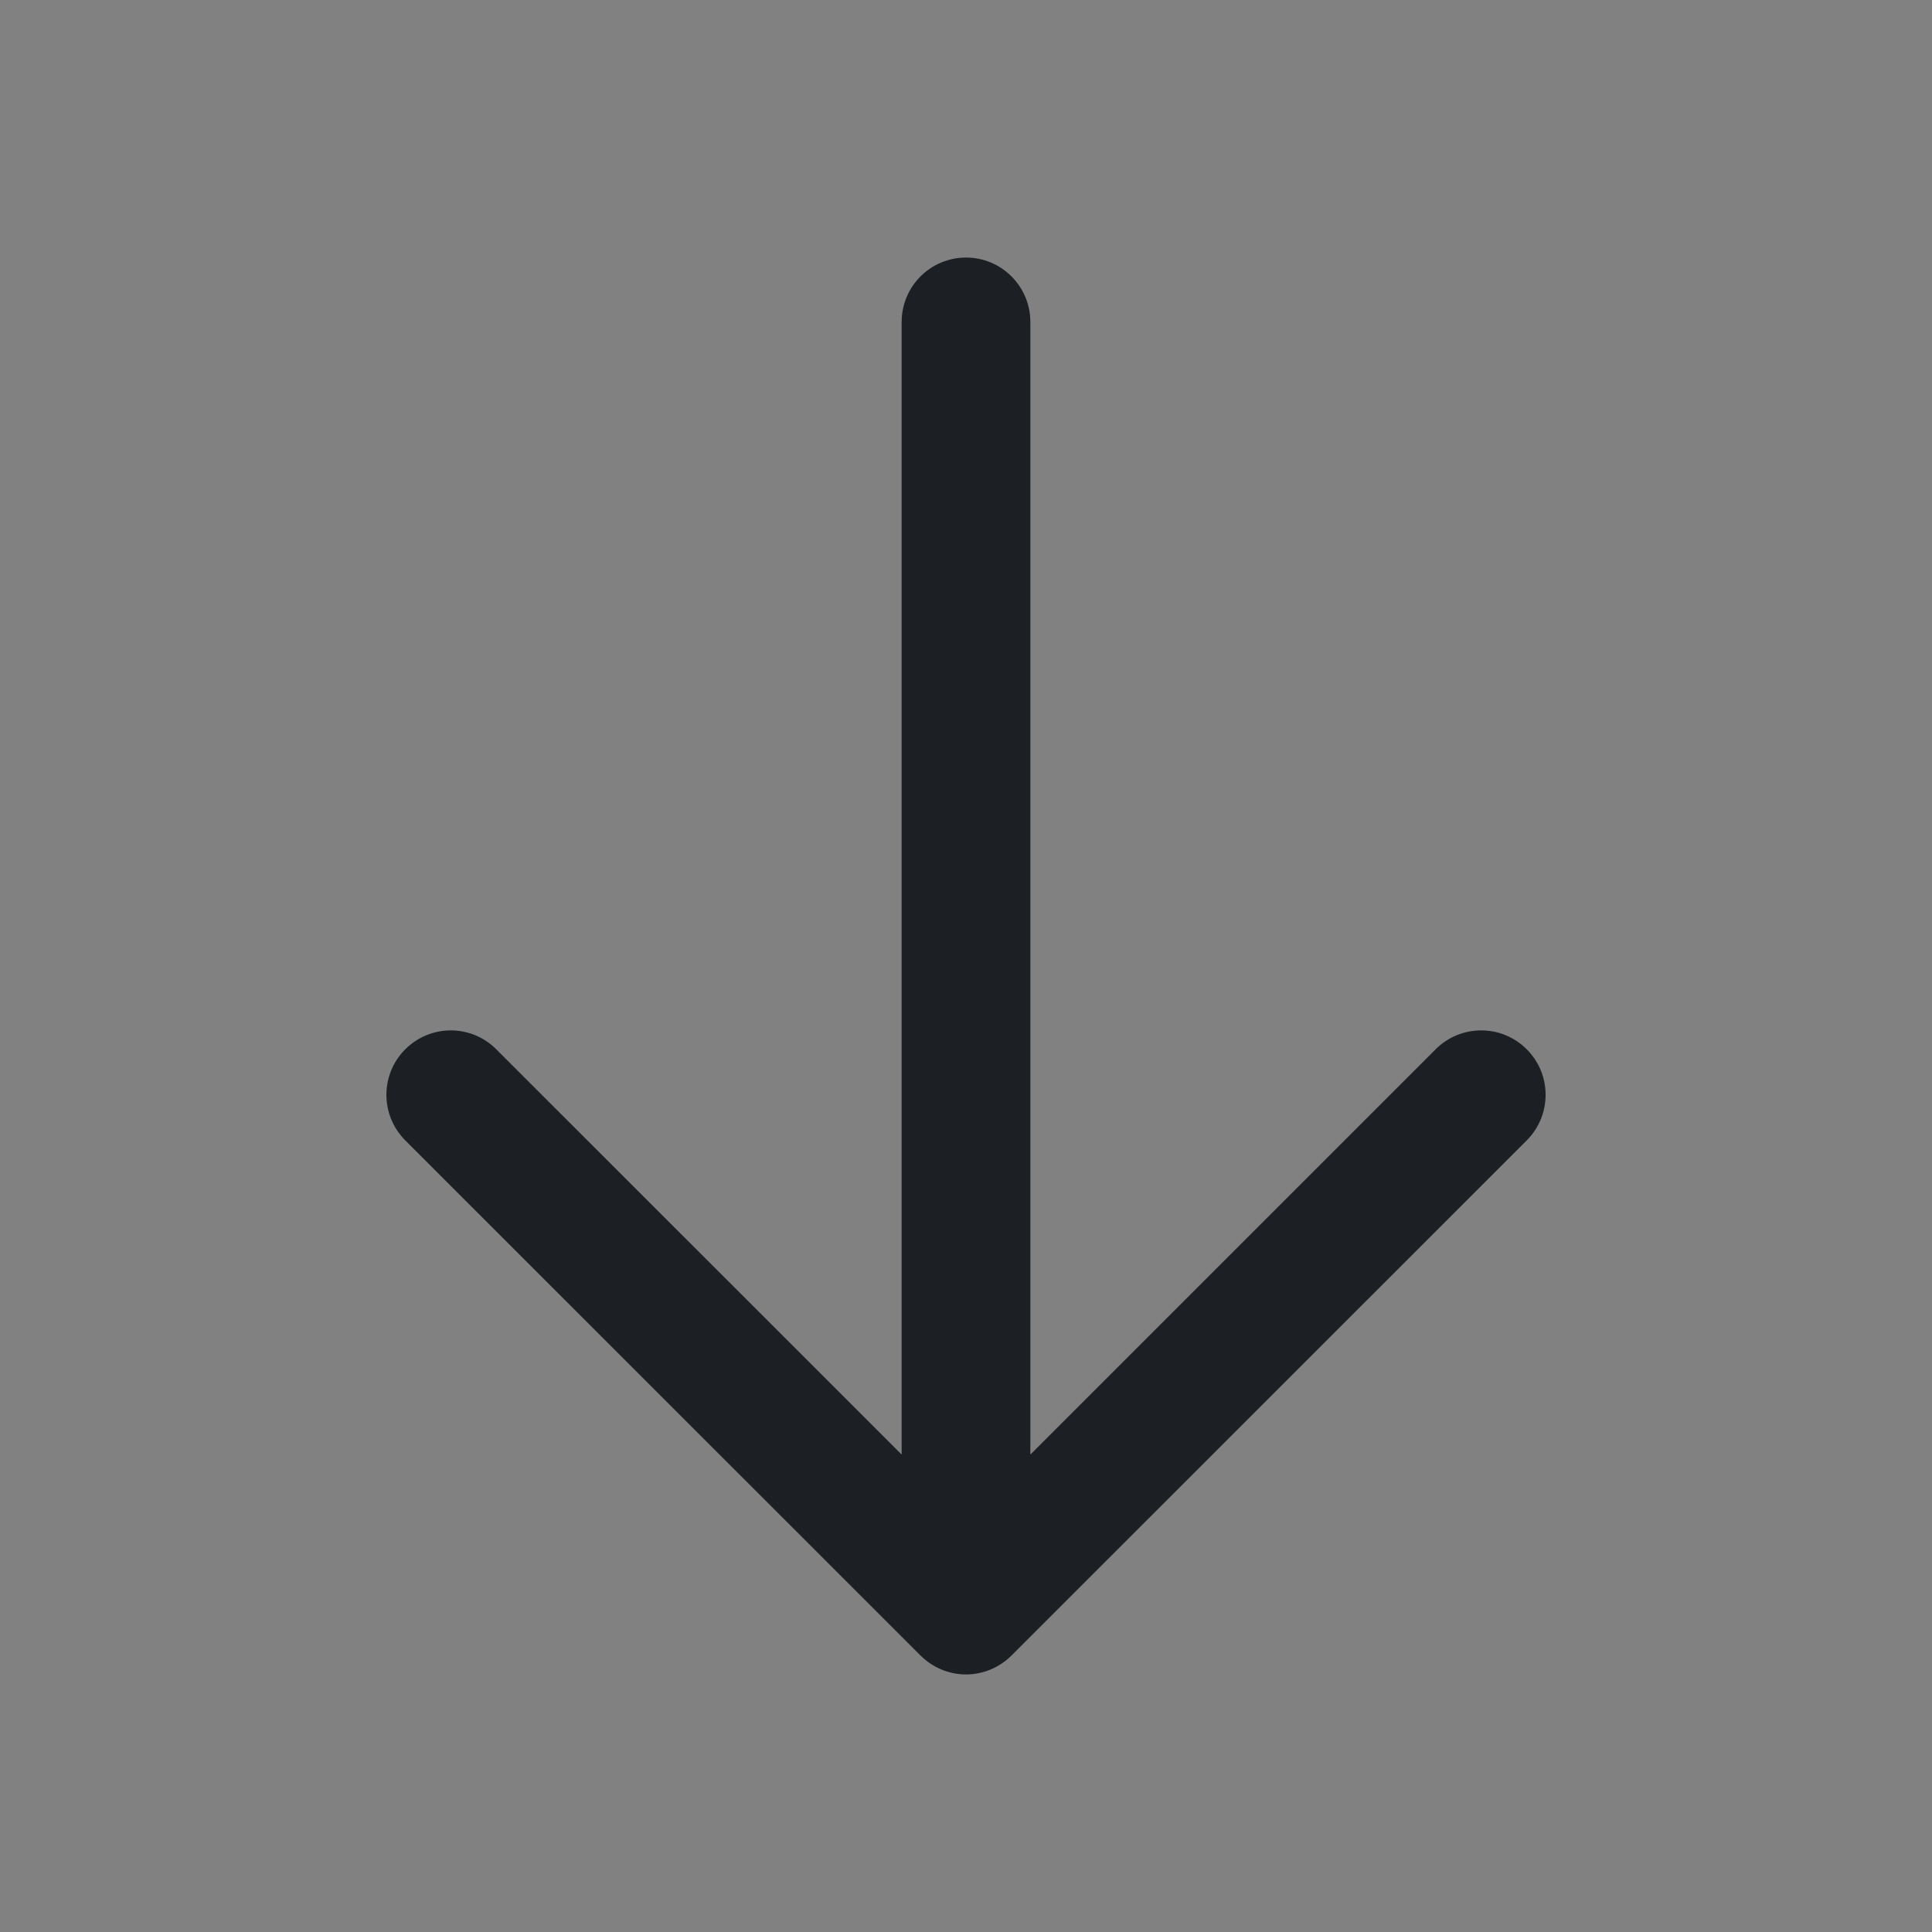 <svg width="16" height="16" viewBox="0 0 16 16" fill="none" xmlns="http://www.w3.org/2000/svg">
<rect x="0" y="0" width="16" height="16" fill="#808080" stroke="none"/>
<rect width="16" height="16" fill="white" fill-opacity="0.01"/>
<path fill-rule="evenodd" clip-rule="evenodd" d="M8 2.133C8.295 2.133 8.533 2.372 8.533 2.667V12.046L11.889 8.69C12.098 8.481 12.435 8.481 12.644 8.69C12.852 8.898 12.852 9.235 12.644 9.444L8.377 13.71C8.277 13.81 8.141 13.867 8 13.867C7.859 13.867 7.723 13.81 7.623 13.71L3.356 9.444C3.148 9.235 3.148 8.898 3.356 8.69C3.565 8.481 3.902 8.481 4.11 8.69L7.467 12.046V2.667C7.467 2.372 7.705 2.133 8 2.133Z" fill="#1C2024"/>
</svg>
